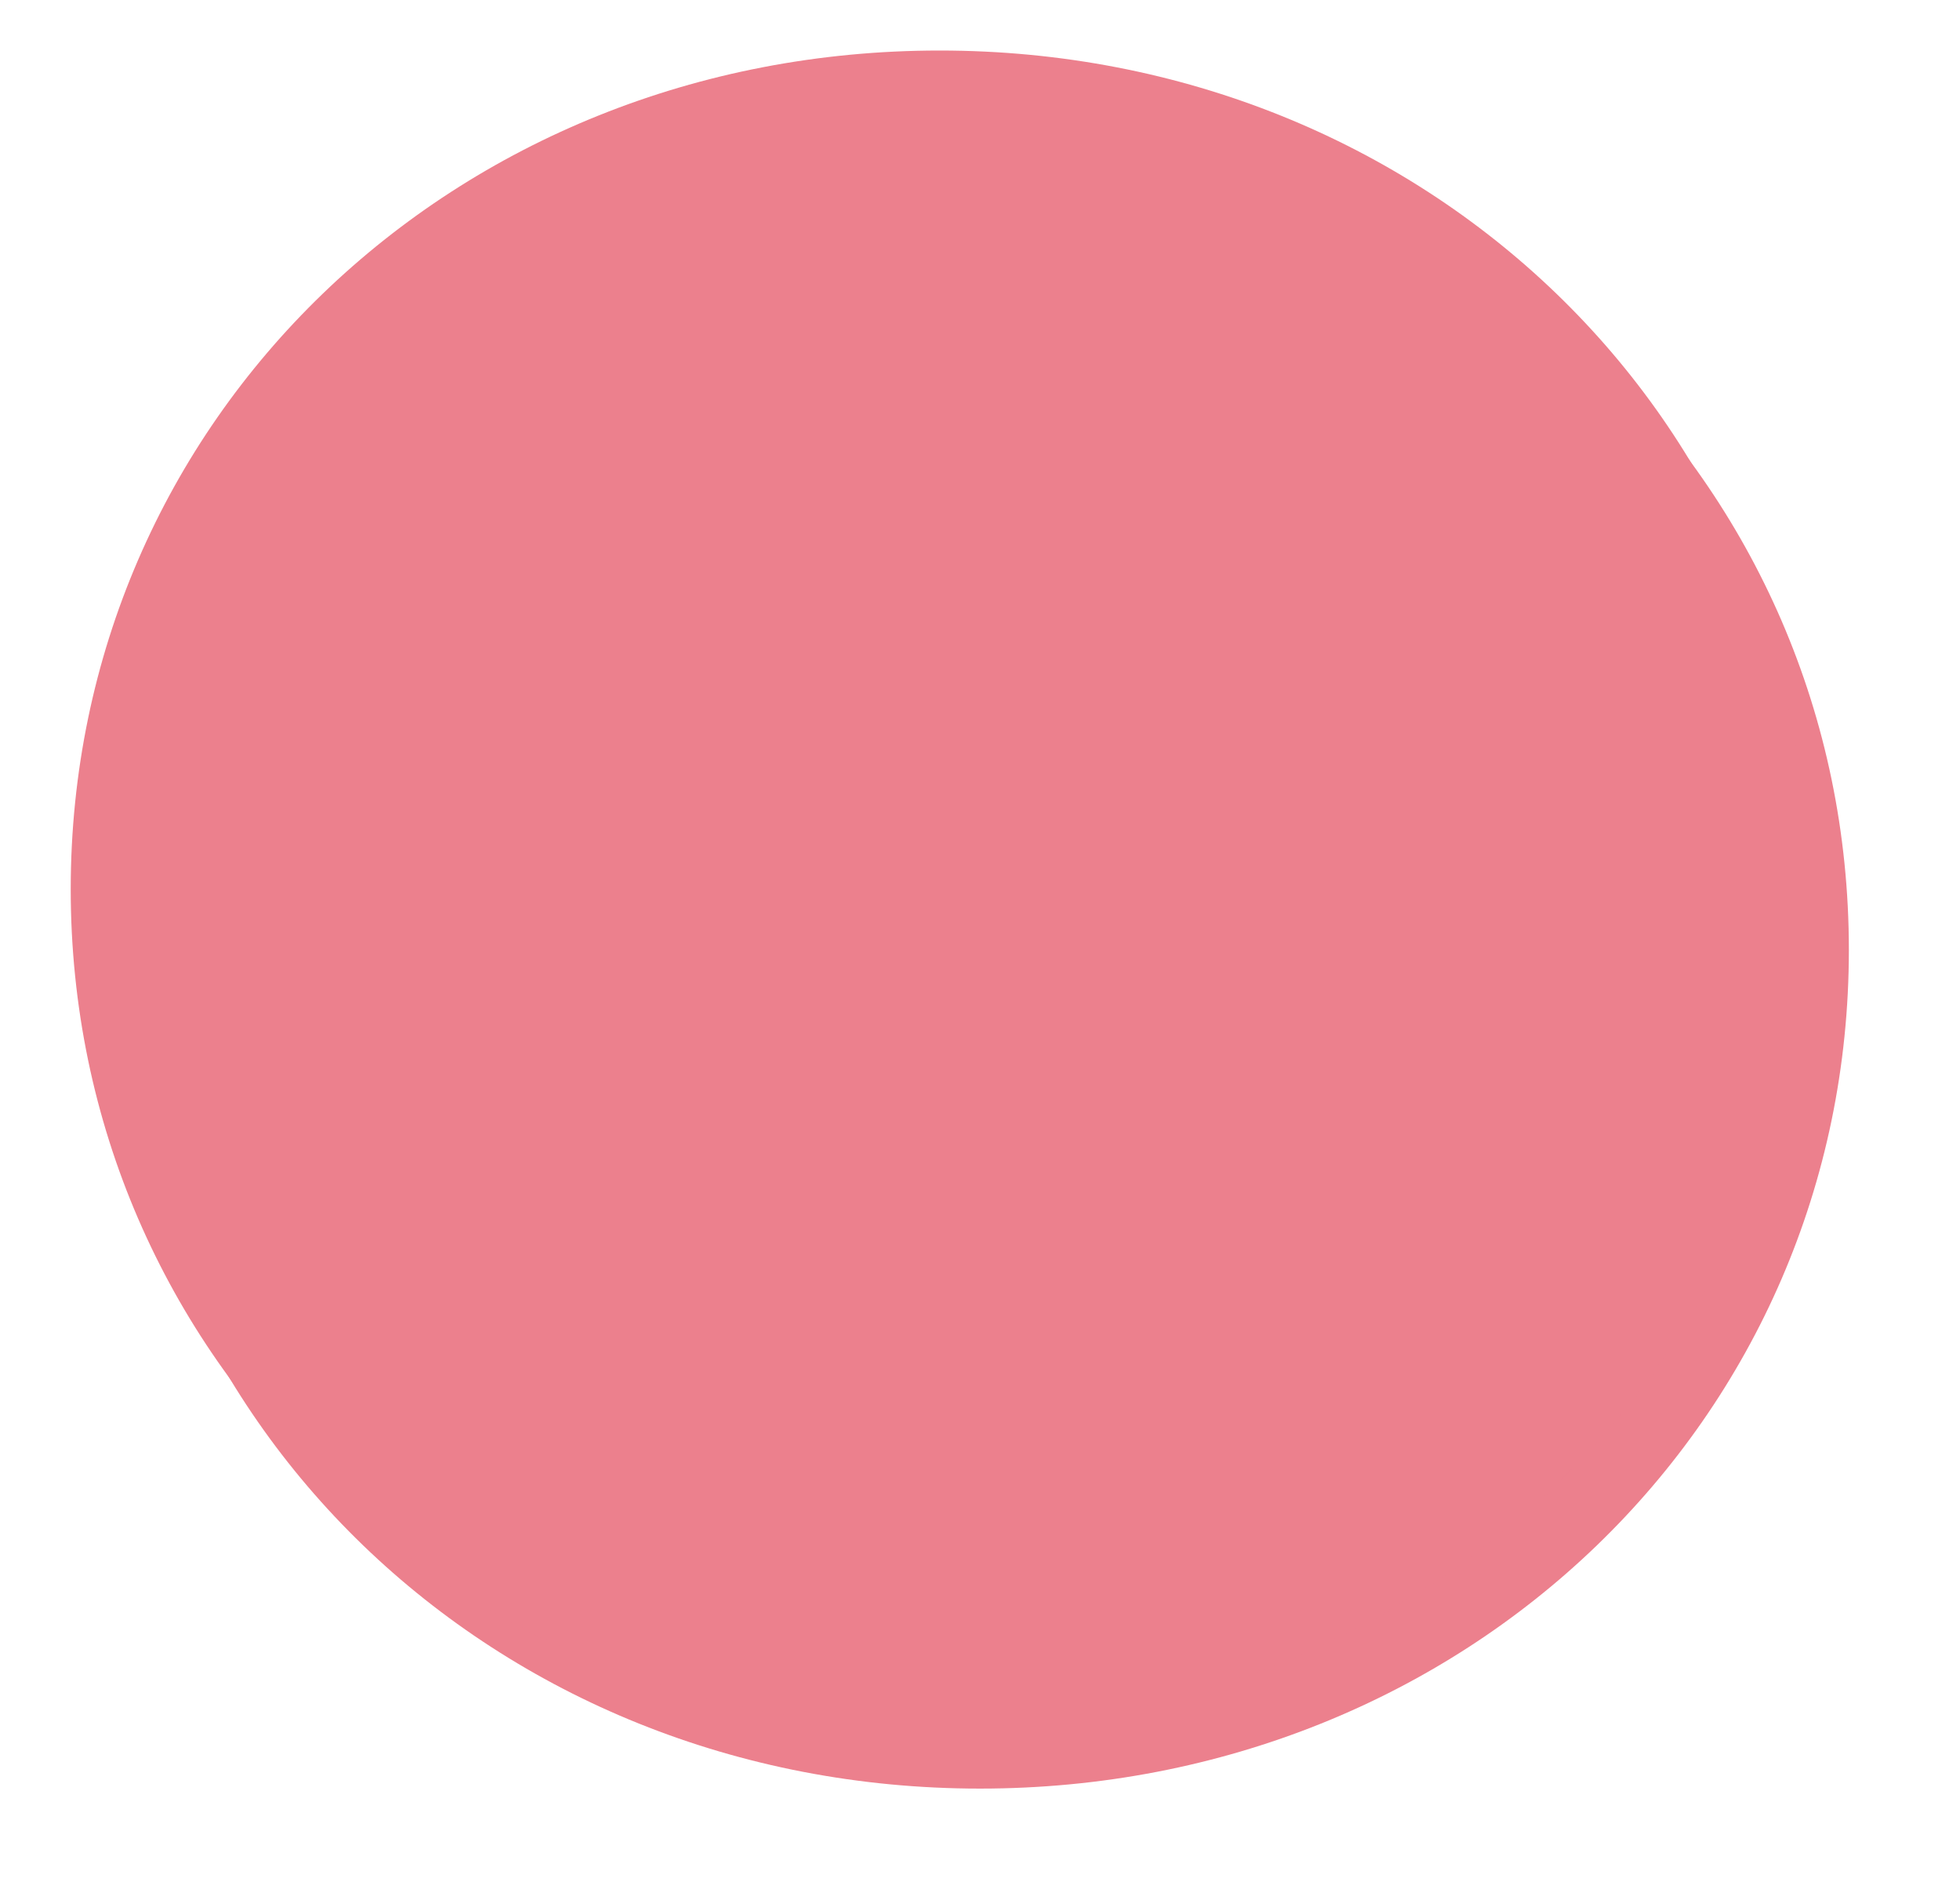 ﻿<?xml version="1.0" encoding="utf-8"?>
<svg version="1.1" xmlns:xlink="http://www.w3.org/1999/xlink" width="97px" height="94px" xmlns="http://www.w3.org/2000/svg">
  <defs>
    <filter x="13px" y="168px" width="97px" height="94px" filterUnits="userSpaceOnUse" id="filter38">
      <feOffset dx="2" dy="3" in="SourceAlpha" result="shadowOffsetInner" />
      <feGaussianBlur stdDeviation="2.5" in="shadowOffsetInner" result="shadowGaussian" />
      <feComposite in2="shadowGaussian" operator="atop" in="SourceAlpha" result="shadowComposite" />
      <feColorMatrix type="matrix" values="0 0 0 0 0.333  0 0 0 0 0.333  0 0 0 0 0.333  0 0 0 0.349 0  " in="shadowComposite" />
    </filter>
    <g id="widget39">
      <path d="M 59.5 170.5  C 83.58 170.5  102.5 188.76  102.5 212  C 102.5 235.24  83.58 253.5  59.5 253.5  C 35.42 253.5  16.5 235.24  16.5 212  C 16.5 188.76  35.42 170.5  59.5 170.5  Z " fill-rule="nonzero" fill="#ec808d" stroke="none" />
    </g>
  </defs>
  <g transform="matrix(1 0 0 1 -13 -168 )">
    <use xlink:href="#widget39" filter="url(#filter38)" />
    <use xlink:href="#widget39" />
  </g>
</svg>